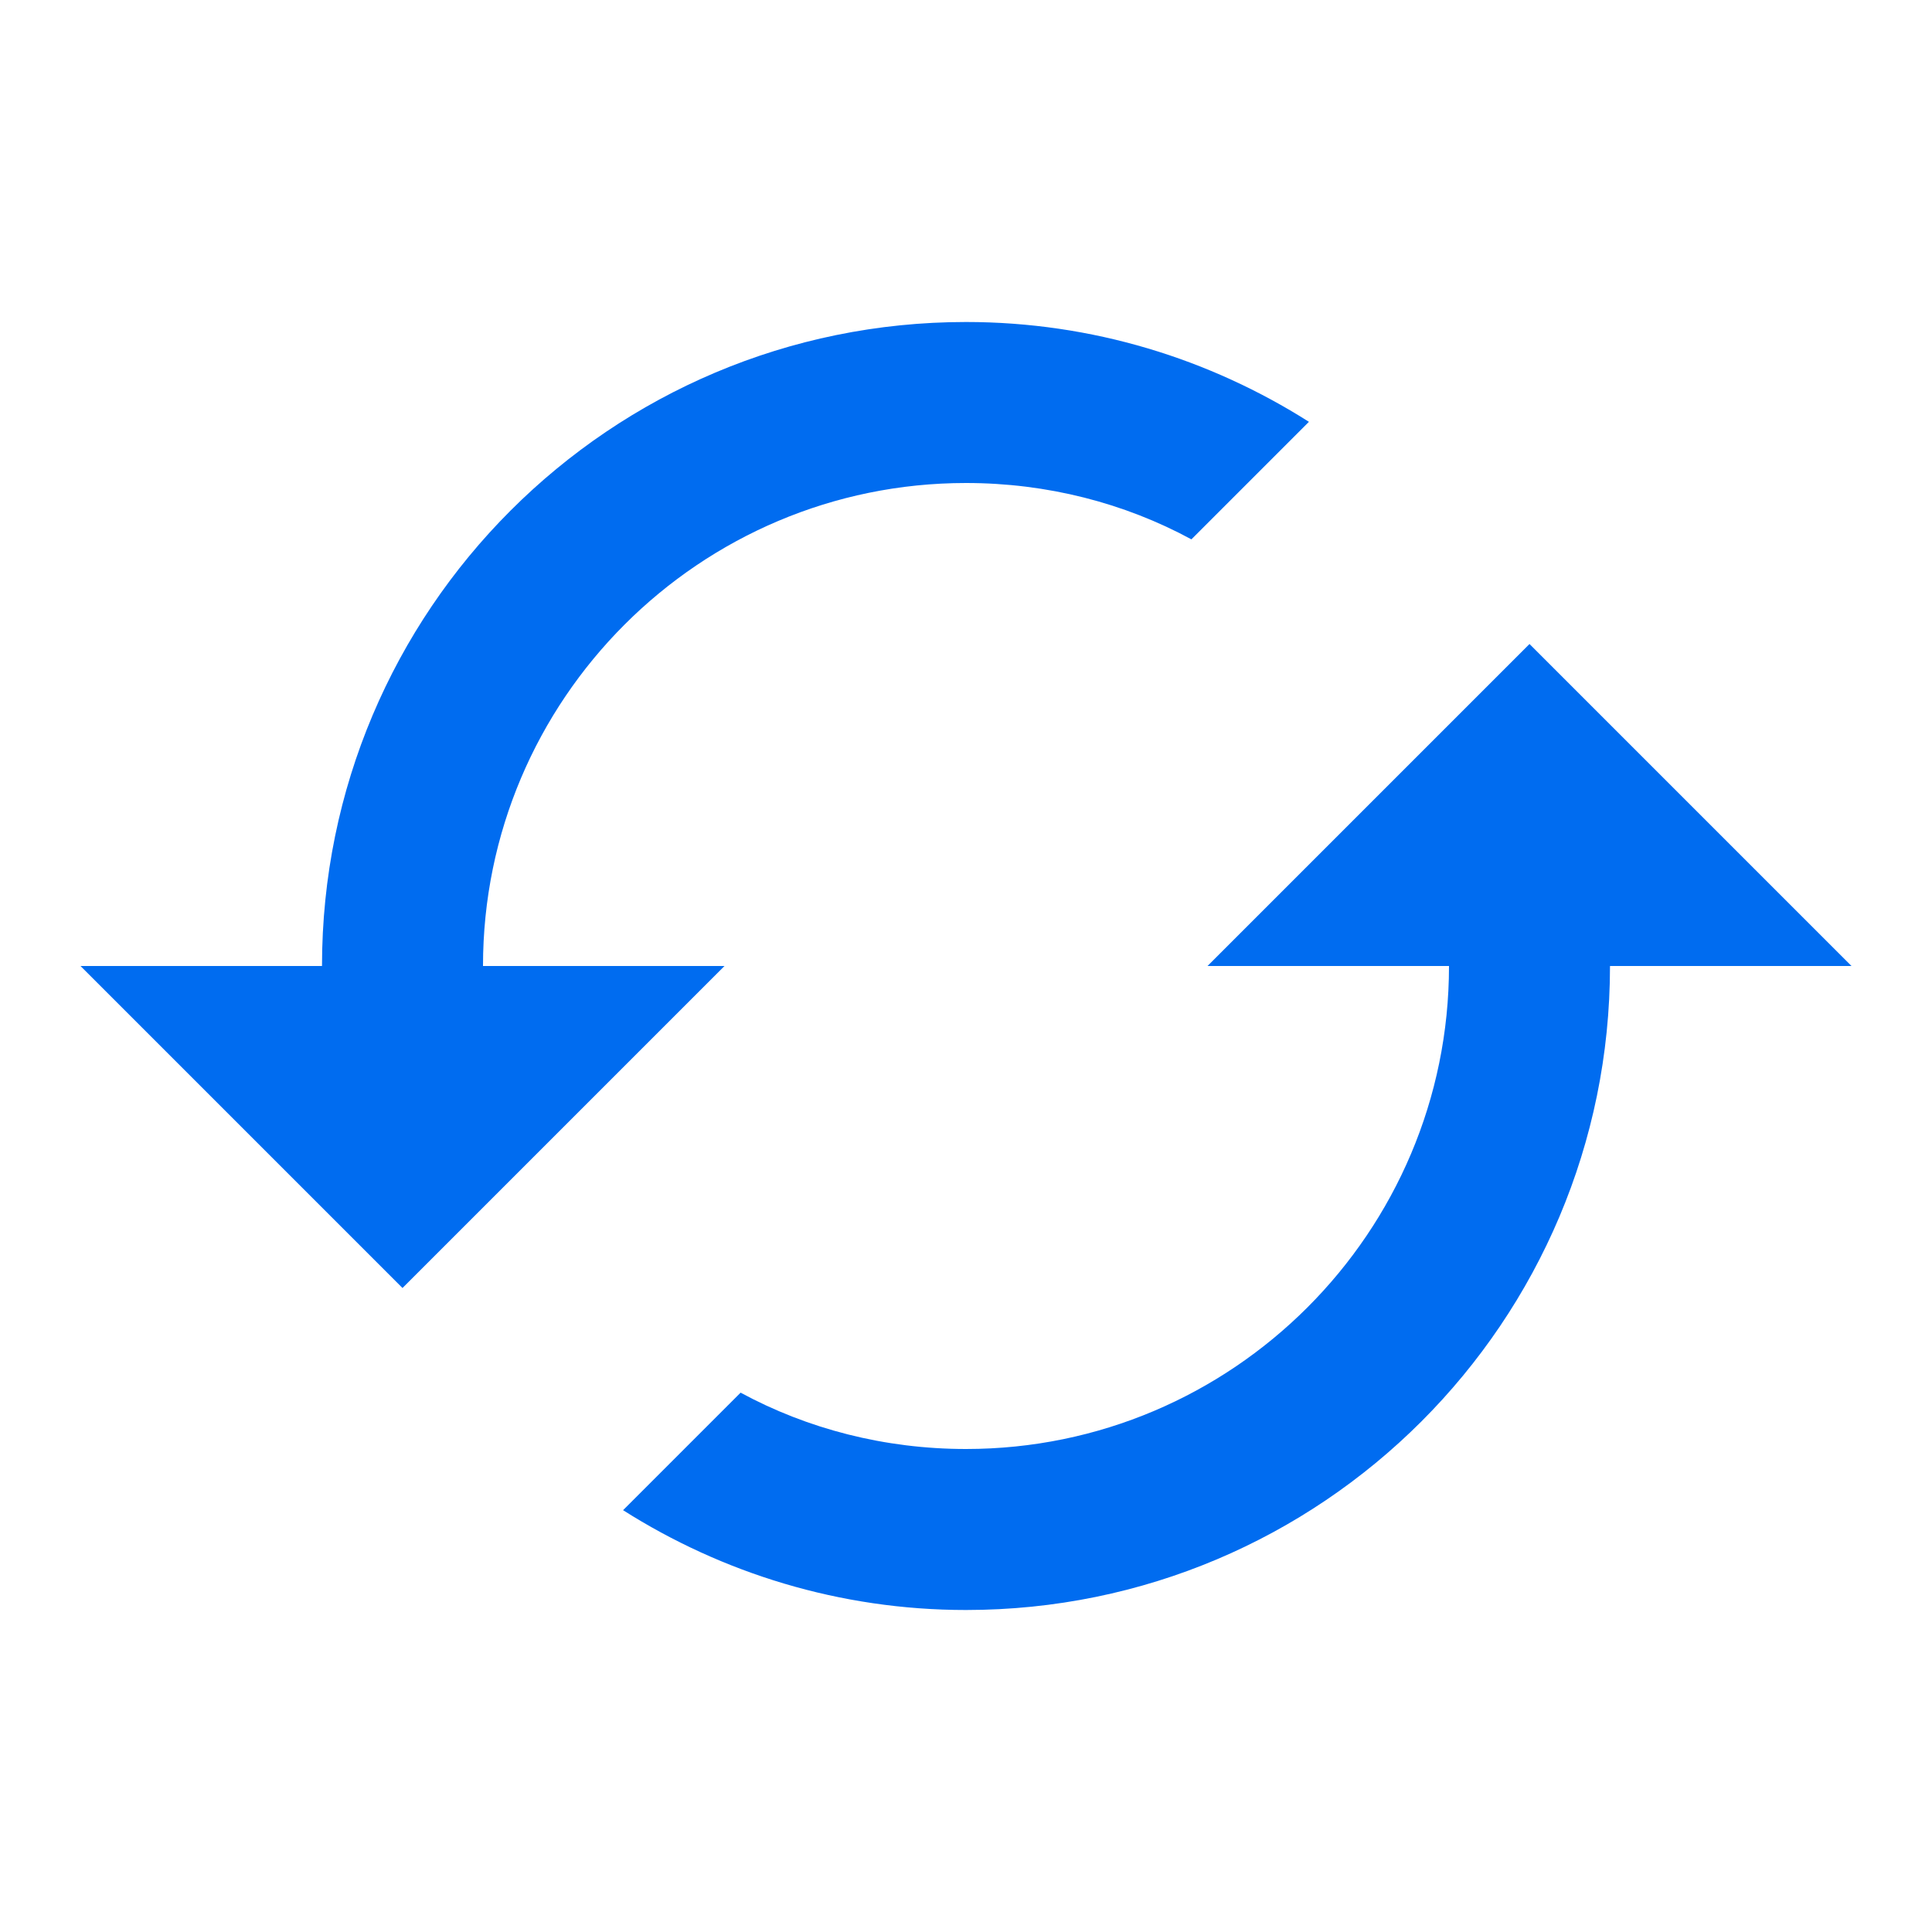 <svg xmlns="http://www.w3.org/2000/svg" height="24px" viewBox="0 0 24 24" width="24px" fill="#006CF0">
  <path d="M0 0h24v24H0V0z" fill="none"/>
  <path d="M19 8l-4 4h3c0 3.31-2.69 6-6 6-1.01 0-1.97-.25-2.8-.7l-1.46 1.46C8.97 19.54 10.43 20 12 20c4.42 0 8-3.58 8-8h3l-4-4zM6 12c0-3.31 2.69-6 6-6 1.01 0 1.97.25 2.8.7l1.46-1.46C15.03 4.46 13.57 4 12 4c-4.42 0-8 3.58-8 8H1l4 4 4-4H6z"/>
</svg>
